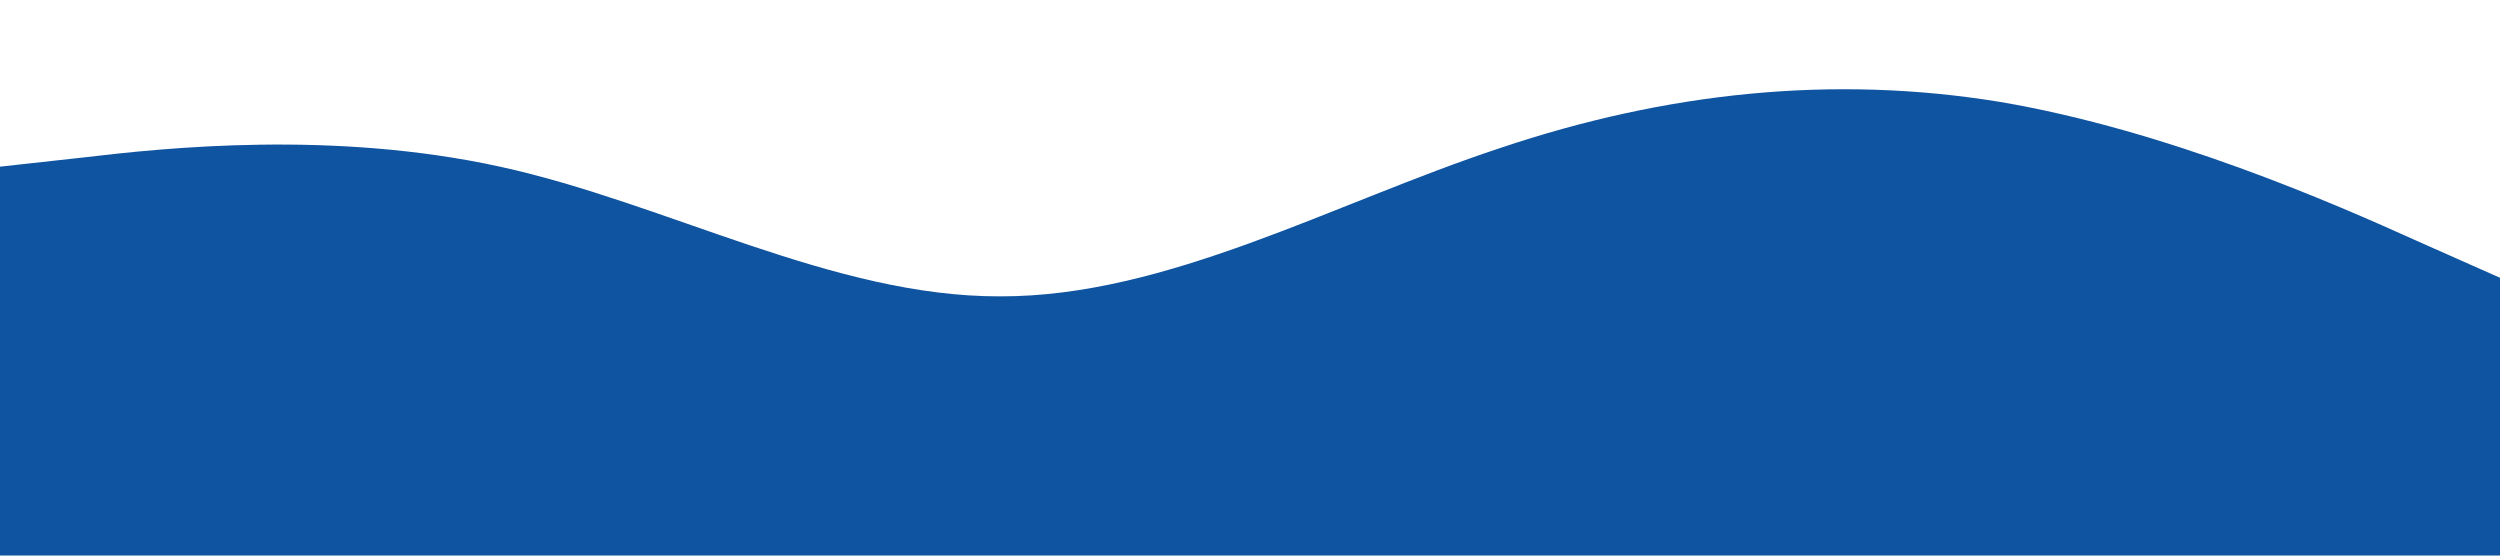<?xml version="1.0" standalone="no"?><svg xmlns="http://www.w3.org/2000/svg" viewBox="0 0 1440 320"><path fill="#0f54a1" fill-opacity="1" d="M0,96L48,90.7C96,85,192,75,288,96C384,117,480,171,576,170.7C672,171,768,117,864,85.3C960,53,1056,43,1152,58.7C1248,75,1344,117,1392,138.7L1440,160L1440,320L1392,320C1344,320,1248,320,1152,320C1056,320,960,320,864,320C768,320,672,320,576,320C480,320,384,320,288,320C192,320,96,320,48,320L0,320Z"></path></svg>